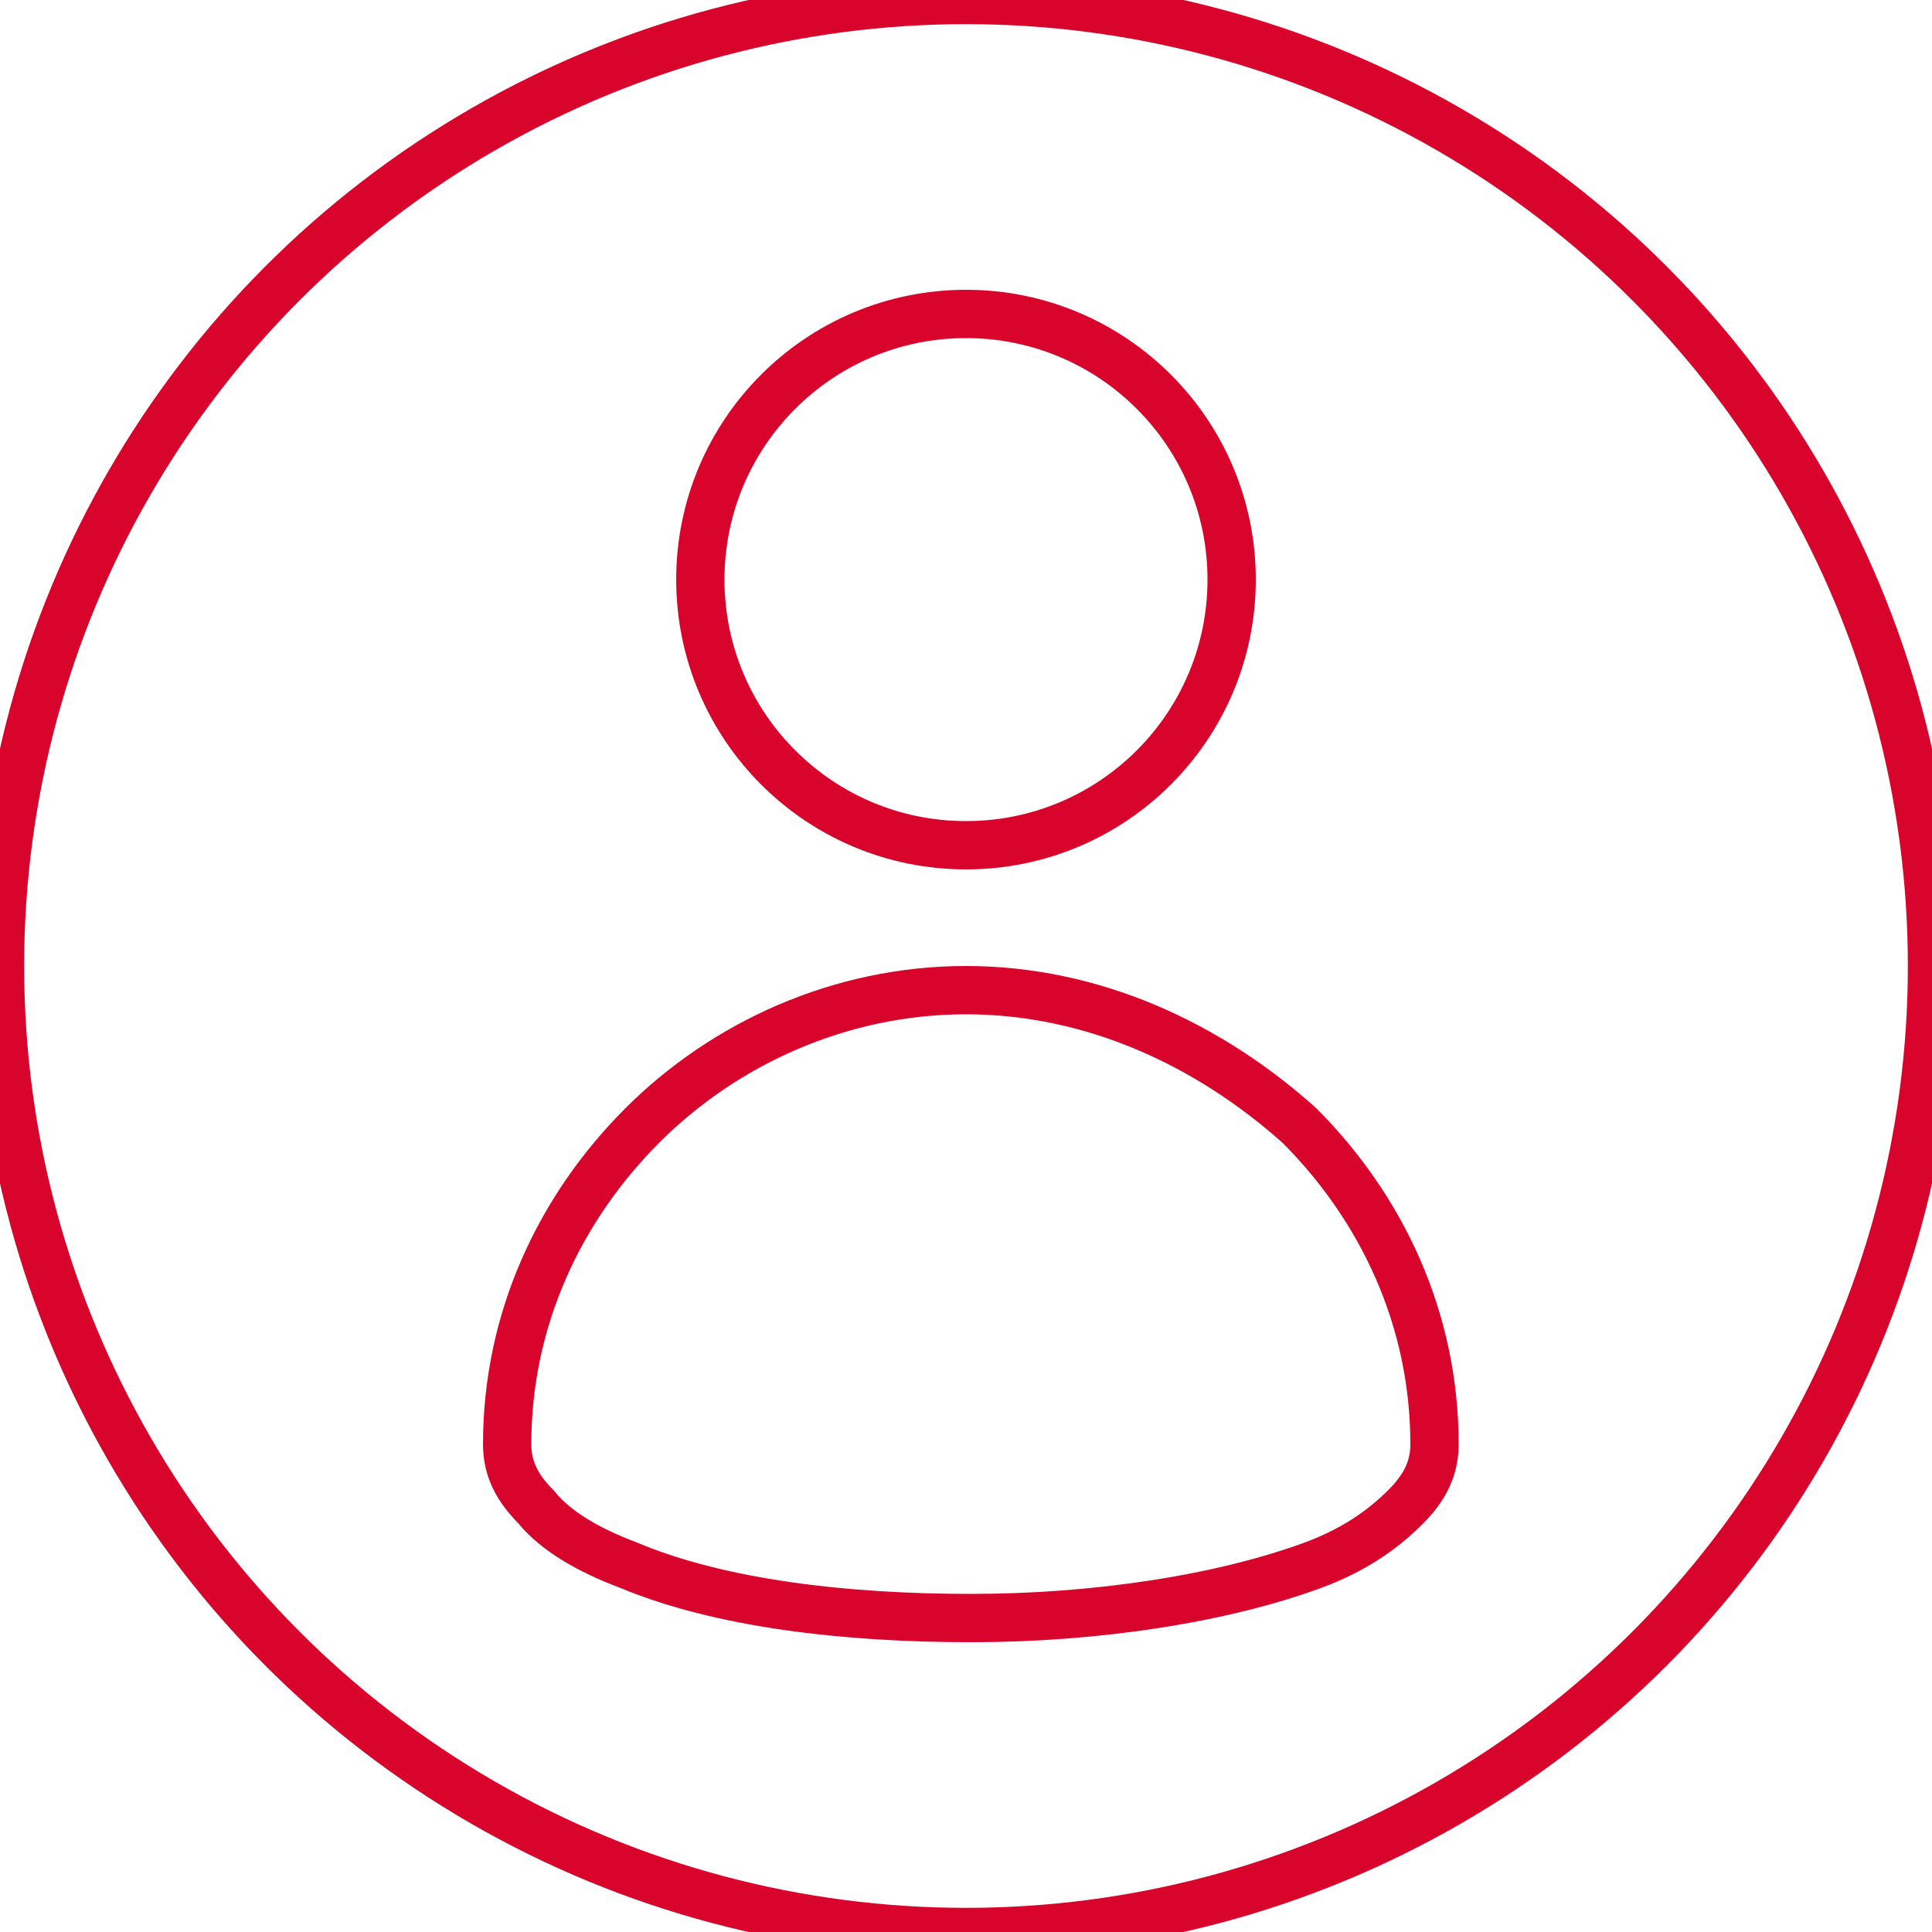 <?xml version="1.0" encoding="utf-8"?>
<!-- Generator: Adobe Illustrator 25.2.1, SVG Export Plug-In . SVG Version: 6.00 Build 0)  -->
<svg version="1.1" id="Layer_1" xmlns="http://www.w3.org/2000/svg" xmlns:xlink="http://www.w3.org/1999/xlink" x="0px" y="0px"
	 viewBox="0 0 40 40" style="enable-background:new 0 0 40 40;" xml:space="preserve">
<style type="text/css">
	.st0{fill-rule:evenodd;clip-rule:evenodd;fill:none;stroke:#D9042B;}
	.st1{fill:none;stroke:#D9042B;}
</style>
<desc>Created with Sketch.</desc>
<circle id="path-1_1_" class="st0" cx="20" cy="20" r="20"/>
<circle id="Oval" class="st1" cx="20" cy="12" r="5.5"/>
<path id="Oval-Copy-36" class="st1" d="M20,20.5c-2.6,0-5,1.1-6.7,2.8c-1.7,1.7-2.8,4-2.8,6.6c0,0.5,0.2,0.9,0.6,1.3
	c0.4,0.5,1.1,0.9,1.9,1.2c1.9,0.8,4.5,1.1,7.1,1.1s5.2-0.4,7.1-1.1c0.8-0.3,1.4-0.7,1.9-1.2c0.4-0.4,0.6-0.8,0.6-1.3
	c0-2.6-1.1-4.9-2.8-6.6C25,21.6,22.6,20.5,20,20.5z"/>
</svg>
